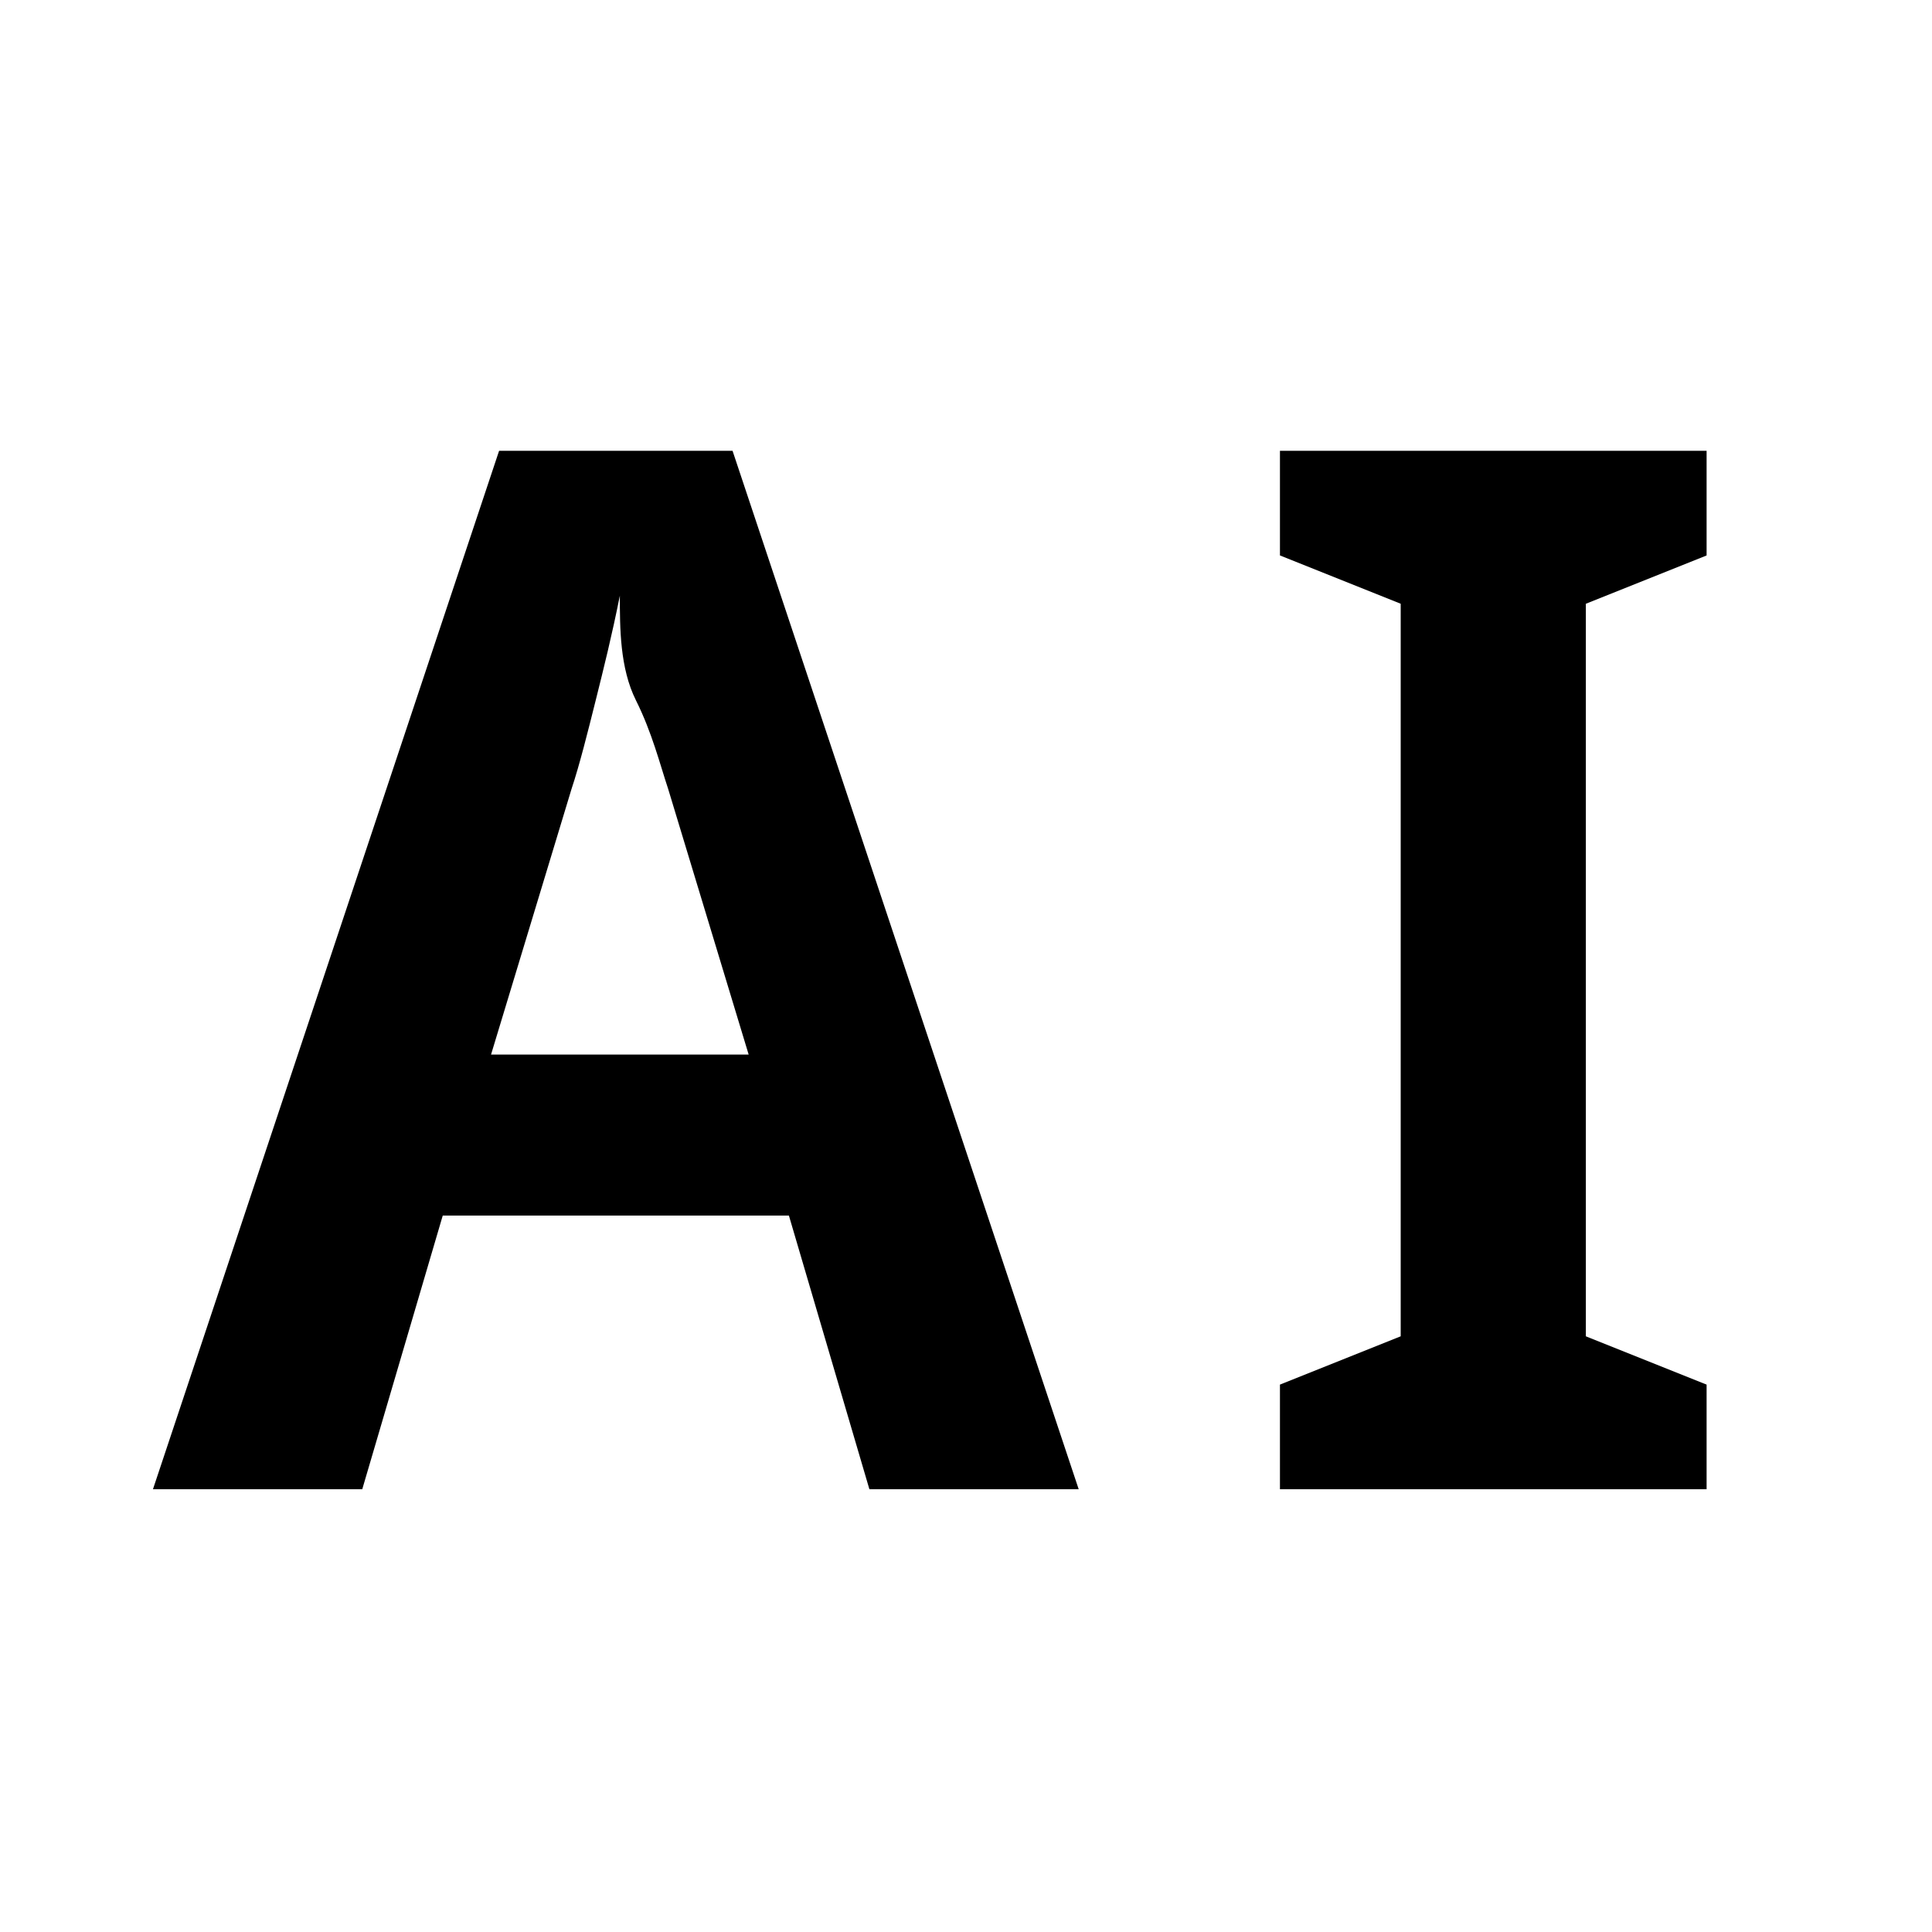 <svg width="24" height="24" viewBox="0 0 24 24" xmlns="http://www.w3.org/2000/svg">
<path d="M10.8 18.5L9.8 15.1H5.5L4.5 18.5H1.9L6.2 5.6H9.1L13.4 18.5H10.8ZM9.3 13.1L8.3 9.8C8.2 9.5 8.1 9.1 7.9 8.7C7.7 8.3 7.7 7.8 7.7 7.4C7.6 7.9 7.5 8.3 7.4 8.7C7.3 9.1 7.2 9.5 7.1 9.8L6.1 13.1H9.3Z"/>
<path d="M21.2 18.5H15.9V17.2L17.4 16.6V7.5L15.9 6.9V5.6H21.2V6.9L19.7 7.5V16.6L21.2 17.2V18.5Z"/>
</svg>
